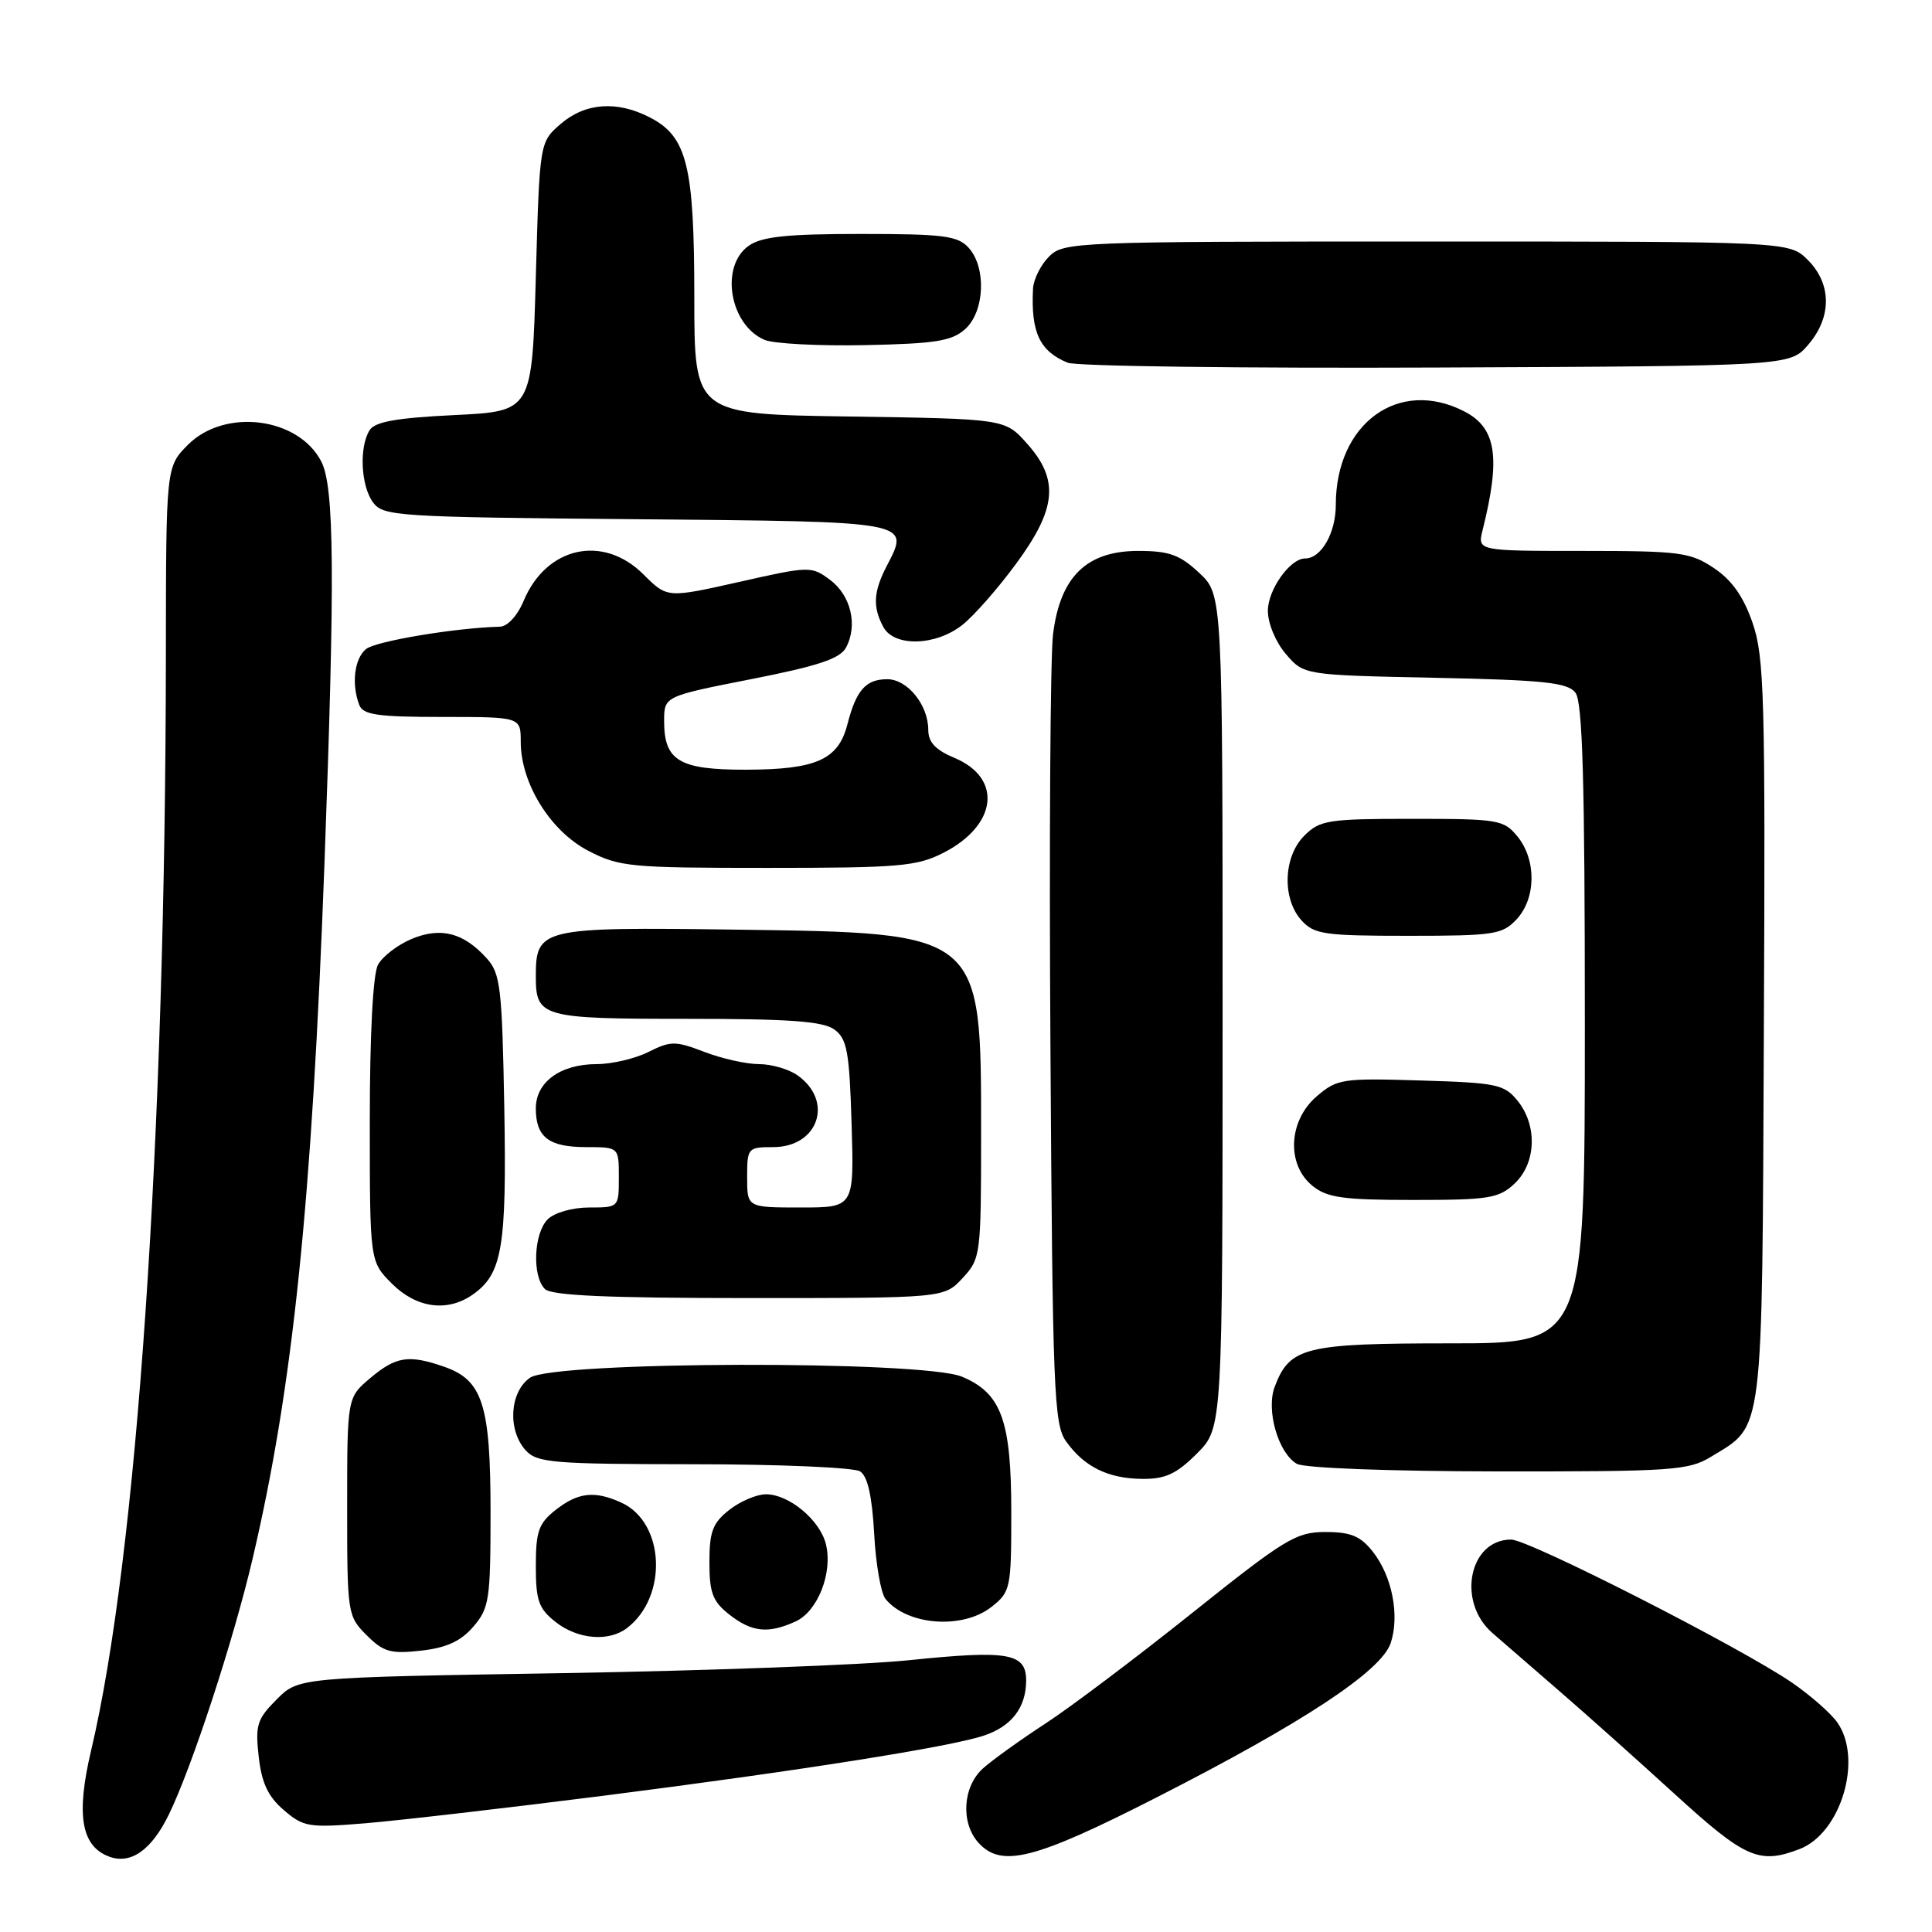 <?xml version="1.0" encoding="UTF-8" standalone="no"?>
<!DOCTYPE svg PUBLIC "-//W3C//DTD SVG 1.1//EN" "http://www.w3.org/Graphics/SVG/1.1/DTD/svg11.dtd" >
<svg xmlns="http://www.w3.org/2000/svg" xmlns:xlink="http://www.w3.org/1999/xlink" version="1.1" viewBox="0 0 256 256">
 <g >
 <path fill="currentColor"
d=" M 22.39 240.40 C 25.46 234.09 30.96 217.27 33.48 206.50 C 38.81 183.76 41.32 159.53 42.99 114.50 C 44.40 76.40 44.31 64.49 42.57 61.15 C 39.54 55.28 29.80 54.05 24.92 58.92 C 22.00 61.85 22.00 61.85 21.98 86.67 C 21.93 150.83 18.15 206.26 12.07 231.96 C 10.07 240.43 10.75 244.57 14.38 245.98 C 17.29 247.12 20.08 245.17 22.39 240.40 Z  M 153.19 238.20 C 172.66 228.28 183.05 221.43 184.28 217.70 C 185.48 214.04 184.47 208.86 181.90 205.60 C 180.27 203.53 178.99 203.00 175.62 203.00 C 171.74 203.00 170.27 203.90 157.94 213.75 C 150.54 219.66 141.79 226.26 138.49 228.40 C 135.20 230.55 131.49 233.21 130.25 234.32 C 127.56 236.74 127.27 241.54 129.65 244.17 C 132.69 247.53 137.06 246.42 153.19 238.20 Z  M 238.43 245.02 C 243.93 242.93 246.87 233.11 243.46 228.24 C 242.61 227.03 239.92 224.66 237.48 222.98 C 230.72 218.33 202.59 204.00 200.23 204.00 C 194.66 204.00 193.00 212.25 197.75 216.38 C 199.26 217.69 203.29 221.18 206.70 224.14 C 210.11 227.09 216.97 233.21 221.94 237.75 C 231.25 246.24 233.09 247.06 238.43 245.02 Z  M 80.00 237.94 C 105.75 234.66 125.90 231.48 130.39 229.97 C 134.01 228.76 135.93 226.29 135.97 222.77 C 136.01 219.03 133.69 218.62 120.41 219.99 C 114.41 220.61 93.77 221.38 74.54 221.70 C 39.57 222.27 39.57 222.27 36.66 225.18 C 34.06 227.79 33.81 228.59 34.28 232.76 C 34.67 236.25 35.51 238.05 37.60 239.84 C 40.23 242.10 40.90 242.21 48.45 241.59 C 52.88 241.22 67.07 239.58 80.00 237.94 Z  M 62.72 215.54 C 64.83 213.09 65.00 211.96 65.00 200.39 C 65.00 186.16 63.96 182.88 58.88 181.11 C 54.18 179.47 52.48 179.72 49.08 182.59 C 46.00 185.18 46.00 185.18 46.00 199.63 C 46.00 213.84 46.05 214.14 48.58 216.67 C 50.81 218.90 51.76 219.17 55.79 218.72 C 59.17 218.34 61.06 217.47 62.72 215.54 Z  M 83.09 215.72 C 88.53 211.54 88.09 201.73 82.34 199.11 C 78.80 197.49 76.60 197.74 73.63 200.07 C 71.37 201.85 71.00 202.91 71.00 207.50 C 71.00 212.09 71.37 213.15 73.63 214.93 C 76.56 217.23 80.67 217.58 83.09 215.72 Z  M 105.42 214.85 C 108.37 213.51 110.38 208.36 109.43 204.58 C 108.63 201.40 104.54 198.00 101.50 198.00 C 100.27 198.00 98.08 198.93 96.63 200.07 C 94.43 201.80 94.00 202.95 94.00 207.00 C 94.00 211.05 94.43 212.20 96.63 213.93 C 99.62 216.28 101.79 216.51 105.42 214.85 Z  M 131.37 212.93 C 133.91 210.92 134.00 210.51 134.00 200.38 C 134.00 188.20 132.69 184.61 127.47 182.42 C 122.25 180.24 73.36 180.36 70.22 182.56 C 67.53 184.45 67.23 189.49 69.65 192.17 C 71.16 193.83 73.23 194.00 91.90 194.02 C 103.23 194.02 113.16 194.45 113.96 194.96 C 114.96 195.59 115.55 198.21 115.83 203.19 C 116.04 207.21 116.72 211.11 117.33 211.86 C 120.18 215.38 127.53 215.94 131.37 212.93 Z  M 158.60 192.60 C 162.00 189.20 162.00 189.20 162.00 134.00 C 162.00 78.80 162.00 78.80 158.89 75.90 C 156.33 73.51 154.92 73.00 150.82 73.00 C 143.96 73.00 140.46 76.44 139.53 84.08 C 139.17 87.06 139.01 111.77 139.19 139.00 C 139.47 184.13 139.65 188.72 141.24 190.96 C 143.64 194.35 146.81 195.92 151.35 195.96 C 154.42 195.99 155.89 195.31 158.60 192.60 Z  M 226.70 193.04 C 233.76 188.74 233.48 191.02 233.72 136.55 C 233.93 92.33 233.78 87.01 232.22 82.52 C 231.02 79.05 229.48 76.86 227.10 75.27 C 223.97 73.18 222.60 73.00 209.74 73.00 C 195.77 73.00 195.77 73.00 196.45 70.25 C 198.87 60.59 198.28 56.71 194.04 54.52 C 185.35 50.03 177.00 56.09 177.00 66.90 C 177.00 70.63 175.07 74.00 172.93 74.00 C 170.94 74.00 168.00 78.14 168.00 80.94 C 168.00 82.61 169.04 85.10 170.39 86.67 C 172.78 89.45 172.78 89.45 190.14 89.81 C 204.60 90.11 207.71 90.44 208.75 91.78 C 209.70 93.00 210.00 103.37 210.00 135.69 C 210.00 178.00 210.00 178.00 192.22 178.00 C 172.90 178.00 170.90 178.49 168.91 183.74 C 167.73 186.83 169.36 192.52 171.83 193.96 C 172.79 194.53 184.08 194.95 198.50 194.97 C 221.55 194.99 223.75 194.84 226.70 193.04 Z  M 62.64 171.54 C 66.56 168.79 67.15 165.29 66.82 146.74 C 66.53 130.87 66.31 128.99 64.50 126.99 C 61.42 123.58 58.41 122.80 54.53 124.42 C 52.68 125.20 50.67 126.74 50.08 127.85 C 49.42 129.09 49.00 137.07 49.00 148.51 C 49.00 167.15 49.00 167.15 51.92 170.08 C 55.18 173.34 59.27 173.90 62.64 171.54 Z  M 127.55 169.35 C 129.94 166.77 130.00 166.33 130.00 150.26 C 130.00 123.40 130.29 123.63 97.39 123.18 C 71.66 122.83 71.00 122.99 71.00 129.37 C 71.00 134.79 71.76 135.00 91.01 135.00 C 104.63 135.00 109.06 135.32 110.56 136.42 C 112.24 137.64 112.55 139.33 112.84 148.92 C 113.18 160.00 113.18 160.00 106.09 160.00 C 99.00 160.00 99.00 160.00 99.00 156.00 C 99.00 152.11 99.09 152.00 102.44 152.00 C 108.46 152.00 110.52 145.88 105.65 142.47 C 104.50 141.66 102.21 141.00 100.56 141.00 C 98.91 141.00 95.67 140.28 93.35 139.39 C 89.48 137.91 88.88 137.91 85.92 139.39 C 84.14 140.28 81.06 141.00 79.07 141.00 C 74.27 141.00 71.00 143.37 71.00 146.86 C 71.00 150.69 72.71 152.00 77.70 152.00 C 82.00 152.00 82.00 152.00 82.00 156.00 C 82.00 159.99 81.99 160.00 78.07 160.00 C 75.83 160.00 73.47 160.68 72.57 161.57 C 70.72 163.43 70.49 169.09 72.20 170.80 C 73.07 171.67 80.48 172.00 99.25 172.00 C 125.10 172.00 125.10 172.00 127.55 169.35 Z  M 200.69 156.83 C 203.56 154.13 203.74 149.14 201.09 145.86 C 199.33 143.68 198.33 143.47 188.24 143.17 C 177.83 142.85 177.17 142.95 174.45 145.29 C 170.71 148.51 170.44 154.32 173.91 157.13 C 175.86 158.71 177.97 159.00 187.30 159.00 C 197.29 159.00 198.60 158.79 200.69 156.83 Z  M 200.96 121.81 C 203.54 119.04 203.60 113.96 201.09 110.86 C 199.27 108.62 198.59 108.50 187.12 108.50 C 175.98 108.50 174.89 108.67 172.83 110.73 C 170.04 113.51 169.86 119.08 172.45 121.95 C 174.13 123.81 175.48 124.00 186.62 124.00 C 197.99 124.00 199.08 123.83 200.96 121.81 Z  M 125.01 113.00 C 132.15 109.35 132.88 103.10 126.46 100.42 C 123.96 99.37 123.00 98.35 123.00 96.71 C 123.00 93.41 120.24 90.00 117.57 90.00 C 114.72 90.00 113.45 91.44 112.28 96.00 C 111.07 100.67 108.16 101.97 98.82 101.99 C 90.01 102.00 88.00 100.81 88.00 95.56 C 88.00 92.26 88.00 92.26 99.54 89.99 C 108.40 88.25 111.31 87.28 112.10 85.81 C 113.69 82.85 112.75 78.89 109.98 76.83 C 107.52 75.00 107.27 75.00 97.94 77.11 C 88.41 79.25 88.41 79.25 85.28 76.13 C 79.92 70.76 72.39 72.42 69.38 79.63 C 68.57 81.58 67.24 83.02 66.24 83.04 C 60.34 83.19 49.75 84.96 48.49 86.01 C 46.95 87.29 46.55 90.66 47.61 93.42 C 48.11 94.72 50.05 95.00 58.61 95.00 C 69.00 95.00 69.00 95.00 69.00 98.29 C 69.00 103.78 72.91 110.10 77.91 112.71 C 82.06 114.87 83.43 115.00 101.70 115.00 C 119.12 115.00 121.48 114.80 125.01 113.00 Z  M 127.50 82.82 C 129.02 81.63 132.23 77.98 134.63 74.71 C 140.02 67.39 140.37 63.57 136.08 58.77 C 133.17 55.50 133.17 55.50 112.58 55.19 C 92.00 54.89 92.00 54.89 92.00 39.41 C 92.00 21.97 91.05 18.11 86.13 15.57 C 81.77 13.31 77.56 13.61 74.31 16.41 C 71.50 18.82 71.50 18.82 71.00 36.66 C 70.50 54.50 70.50 54.50 60.21 55.00 C 52.56 55.37 49.68 55.88 48.98 57.00 C 47.57 59.23 47.81 64.35 49.42 66.56 C 50.77 68.40 52.52 68.52 84.33 68.80 C 121.09 69.13 120.59 69.03 117.49 75.01 C 115.73 78.41 115.62 80.42 117.04 83.07 C 118.47 85.74 123.95 85.61 127.50 82.82 Z  M 239.59 45.69 C 242.74 42.03 242.72 37.63 239.55 34.45 C 237.09 32.00 237.09 32.00 189.05 32.00 C 142.33 32.00 140.94 32.06 139.00 34.00 C 137.90 35.10 136.95 37.01 136.88 38.25 C 136.59 44.04 137.75 46.53 141.47 48.06 C 142.58 48.53 164.58 48.81 190.34 48.70 C 237.17 48.50 237.17 48.50 239.59 45.69 Z  M 127.90 43.60 C 130.48 41.26 130.72 35.45 128.35 32.83 C 126.91 31.24 125.03 31.00 114.07 31.00 C 104.26 31.00 100.95 31.35 99.22 32.56 C 95.36 35.26 96.67 43.07 101.32 45.04 C 102.52 45.54 108.52 45.86 114.65 45.73 C 124.00 45.54 126.13 45.19 127.90 43.60 Z "/>
</g>
</svg>
